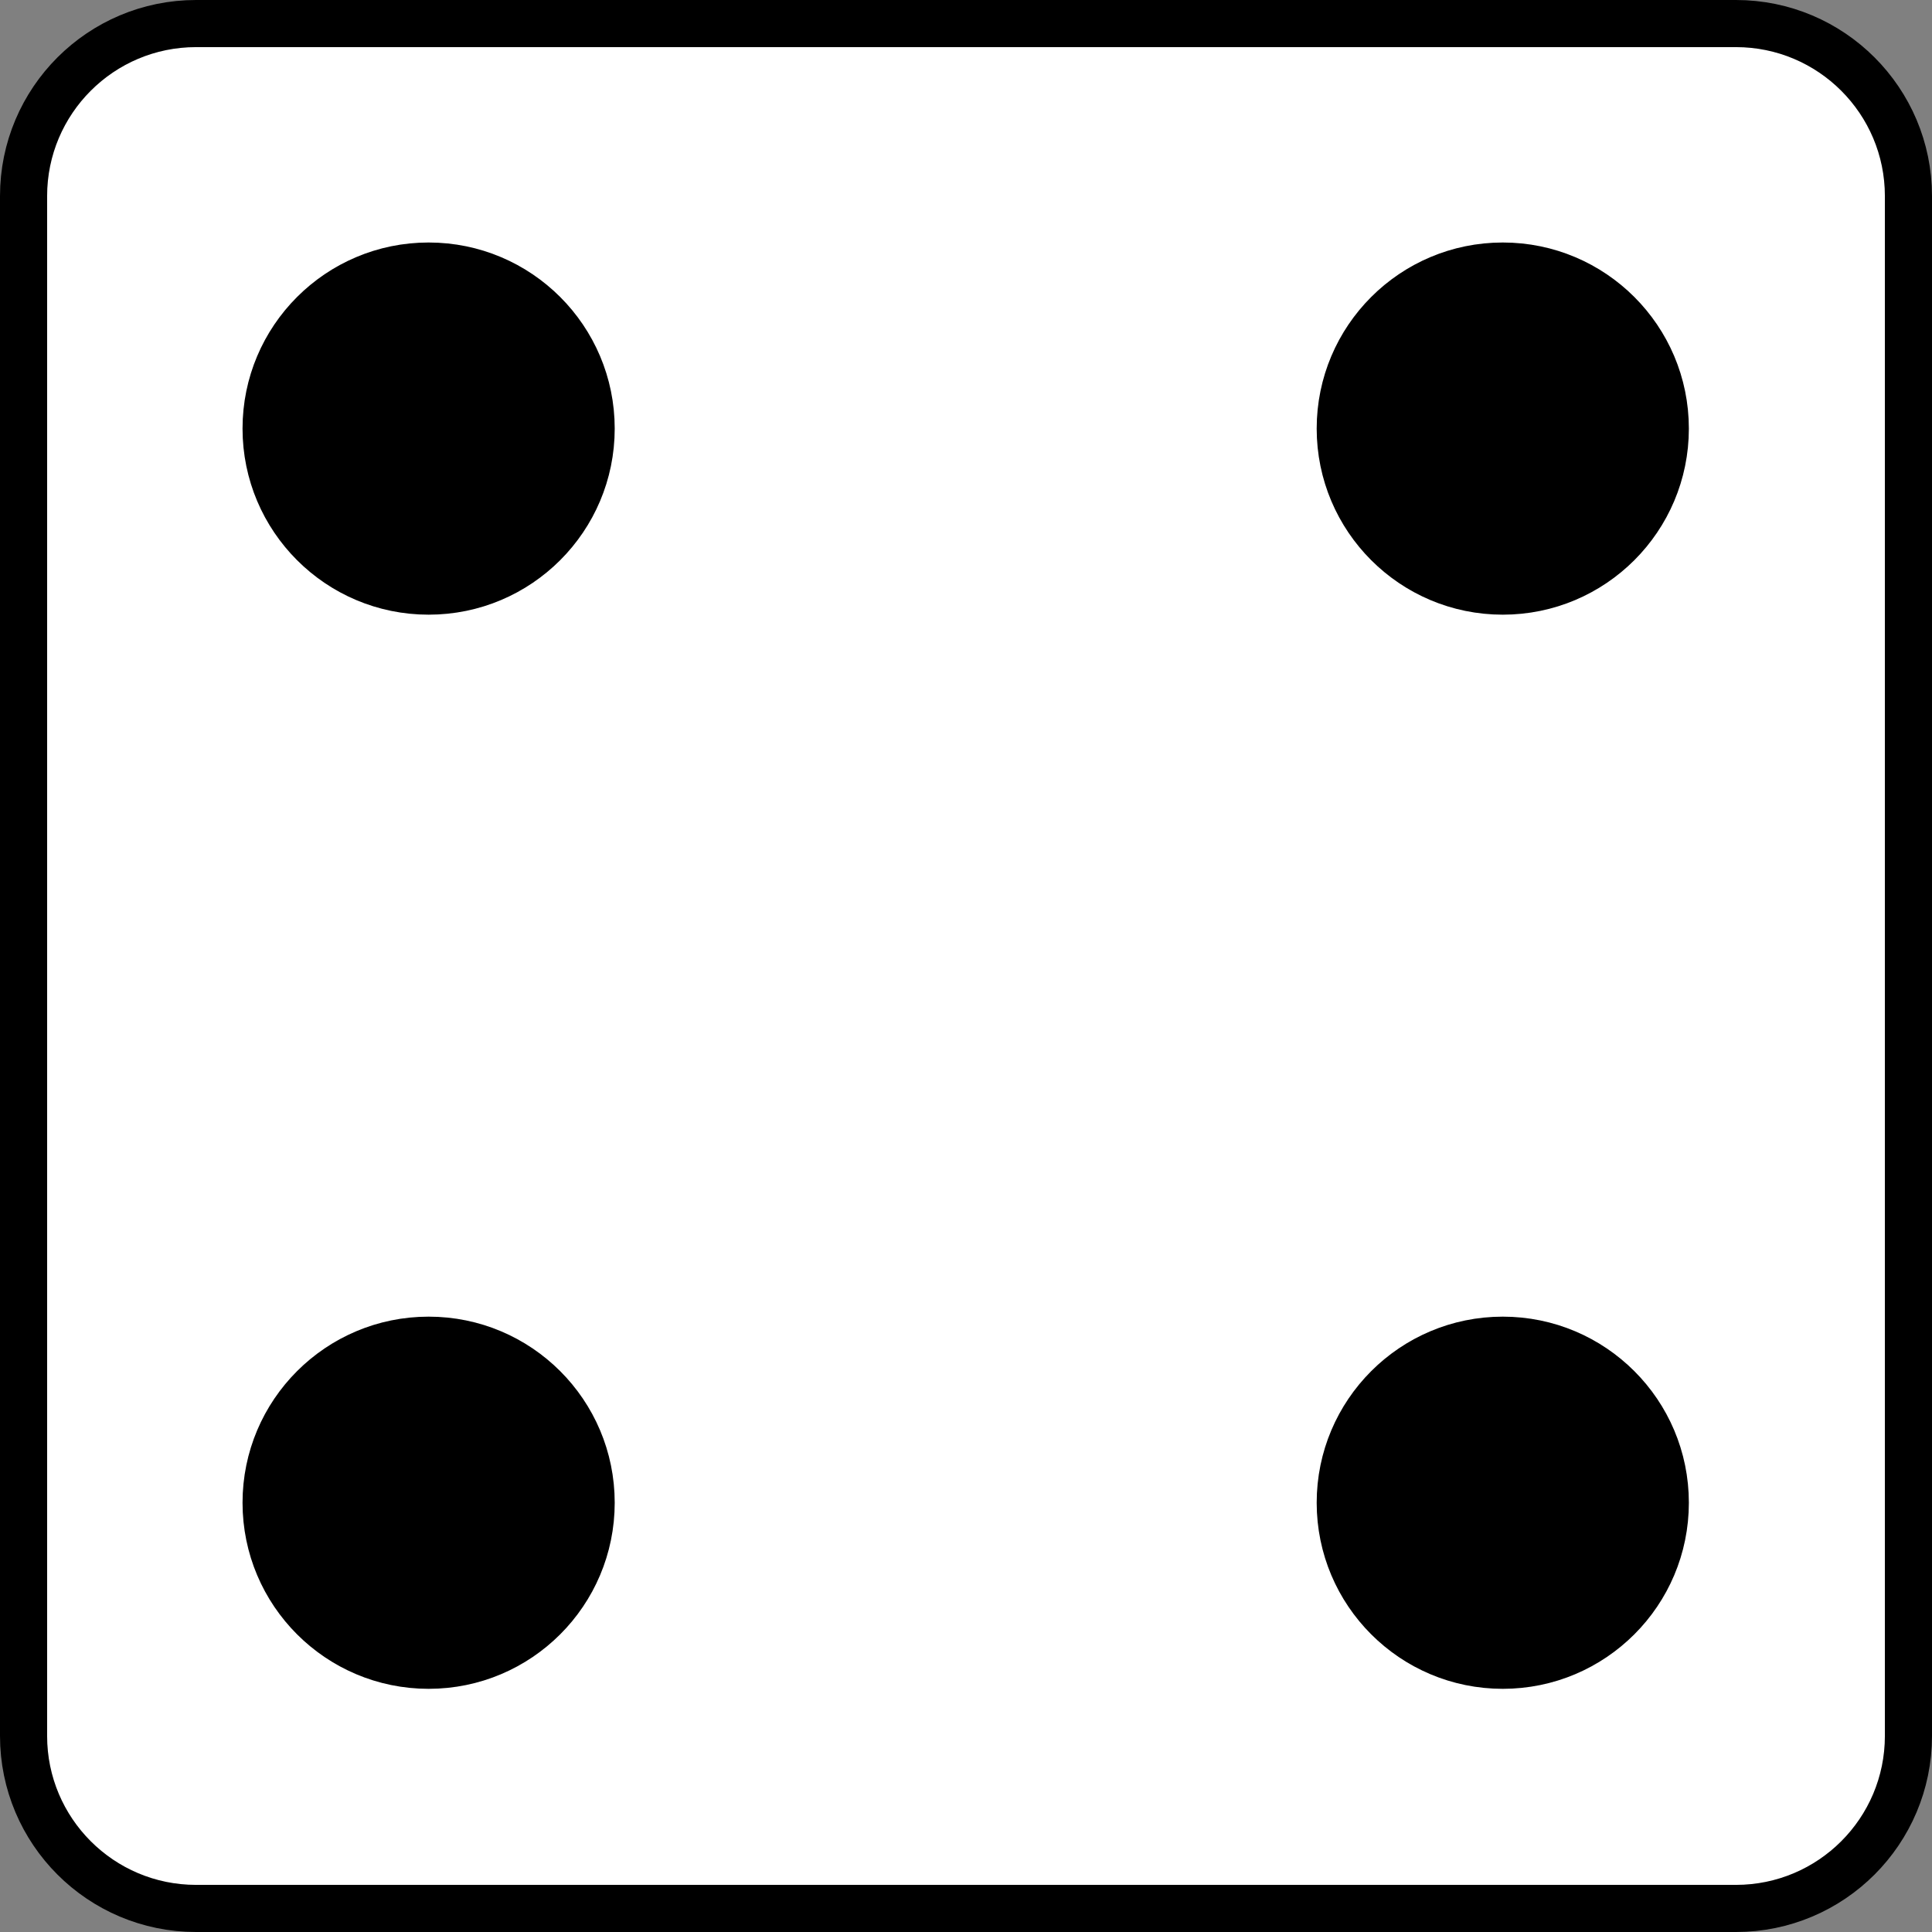 <?xml version="1.0" encoding="UTF-8" standalone="no"?>
<!DOCTYPE svg PUBLIC "-//W3C//DTD SVG 1.1//EN" "http://www.w3.org/Graphics/SVG/1.1/DTD/svg11.dtd">
<svg width="100%" height="100%" viewBox="0 0 410 410" version="1.1" xmlns="http://www.w3.org/2000/svg" xmlns:xlink="http://www.w3.org/1999/xlink" xml:space="preserve" xmlns:serif="http://www.serif.com/" style="fill-rule:evenodd;clip-rule:evenodd;stroke-linecap:round;stroke-linejoin:round;stroke-miterlimit:1.5;">
    <rect x="0" y="0" width="410" height="410" fill="#808080" stroke="none"/>
    <g transform="matrix(1,0,0,1,5,5)">
        <path id="Die-Base" serif:id="Die Base" d="M363.386,0C383.607,0 400,16.393 400,36.614L400,363.386C400,383.607 383.607,400 363.386,400L36.614,400C16.393,400 0,383.607 -0,363.386L0,36.614C0,16.393 16.393,0 36.614,0L363.386,0Z" style="fill:white;stroke:black;stroke-width:10px;"/>
        <g id="_4" serif:id="4">
            <g id="_1" serif:id="1" transform="matrix(1.029,0,0,1.029,-74.155,134.259)">
                <circle cx="155.603" cy="174.582" r="35.948" style="stroke:black;stroke-width:4.86px;"/>
            </g>
            <g id="_11" serif:id="1" transform="matrix(1.029,0,0,1.029,153.796,-93.692)">
                <circle cx="155.603" cy="174.582" r="35.948" style="stroke:black;stroke-width:4.86px;"/>
            </g>
            <g id="_12" serif:id="1" transform="matrix(1.029,0,0,1.029,-74.155,-93.692)">
                <circle cx="155.603" cy="174.582" r="35.948" style="stroke:black;stroke-width:4.86px;"/>
            </g>
            <g id="_13" serif:id="1" transform="matrix(1.029,0,0,1.029,153.796,134.259)">
                <circle cx="155.603" cy="174.582" r="35.948" style="stroke:black;stroke-width:4.86px;"/>
            </g>
        </g>
    </g>
</svg>
